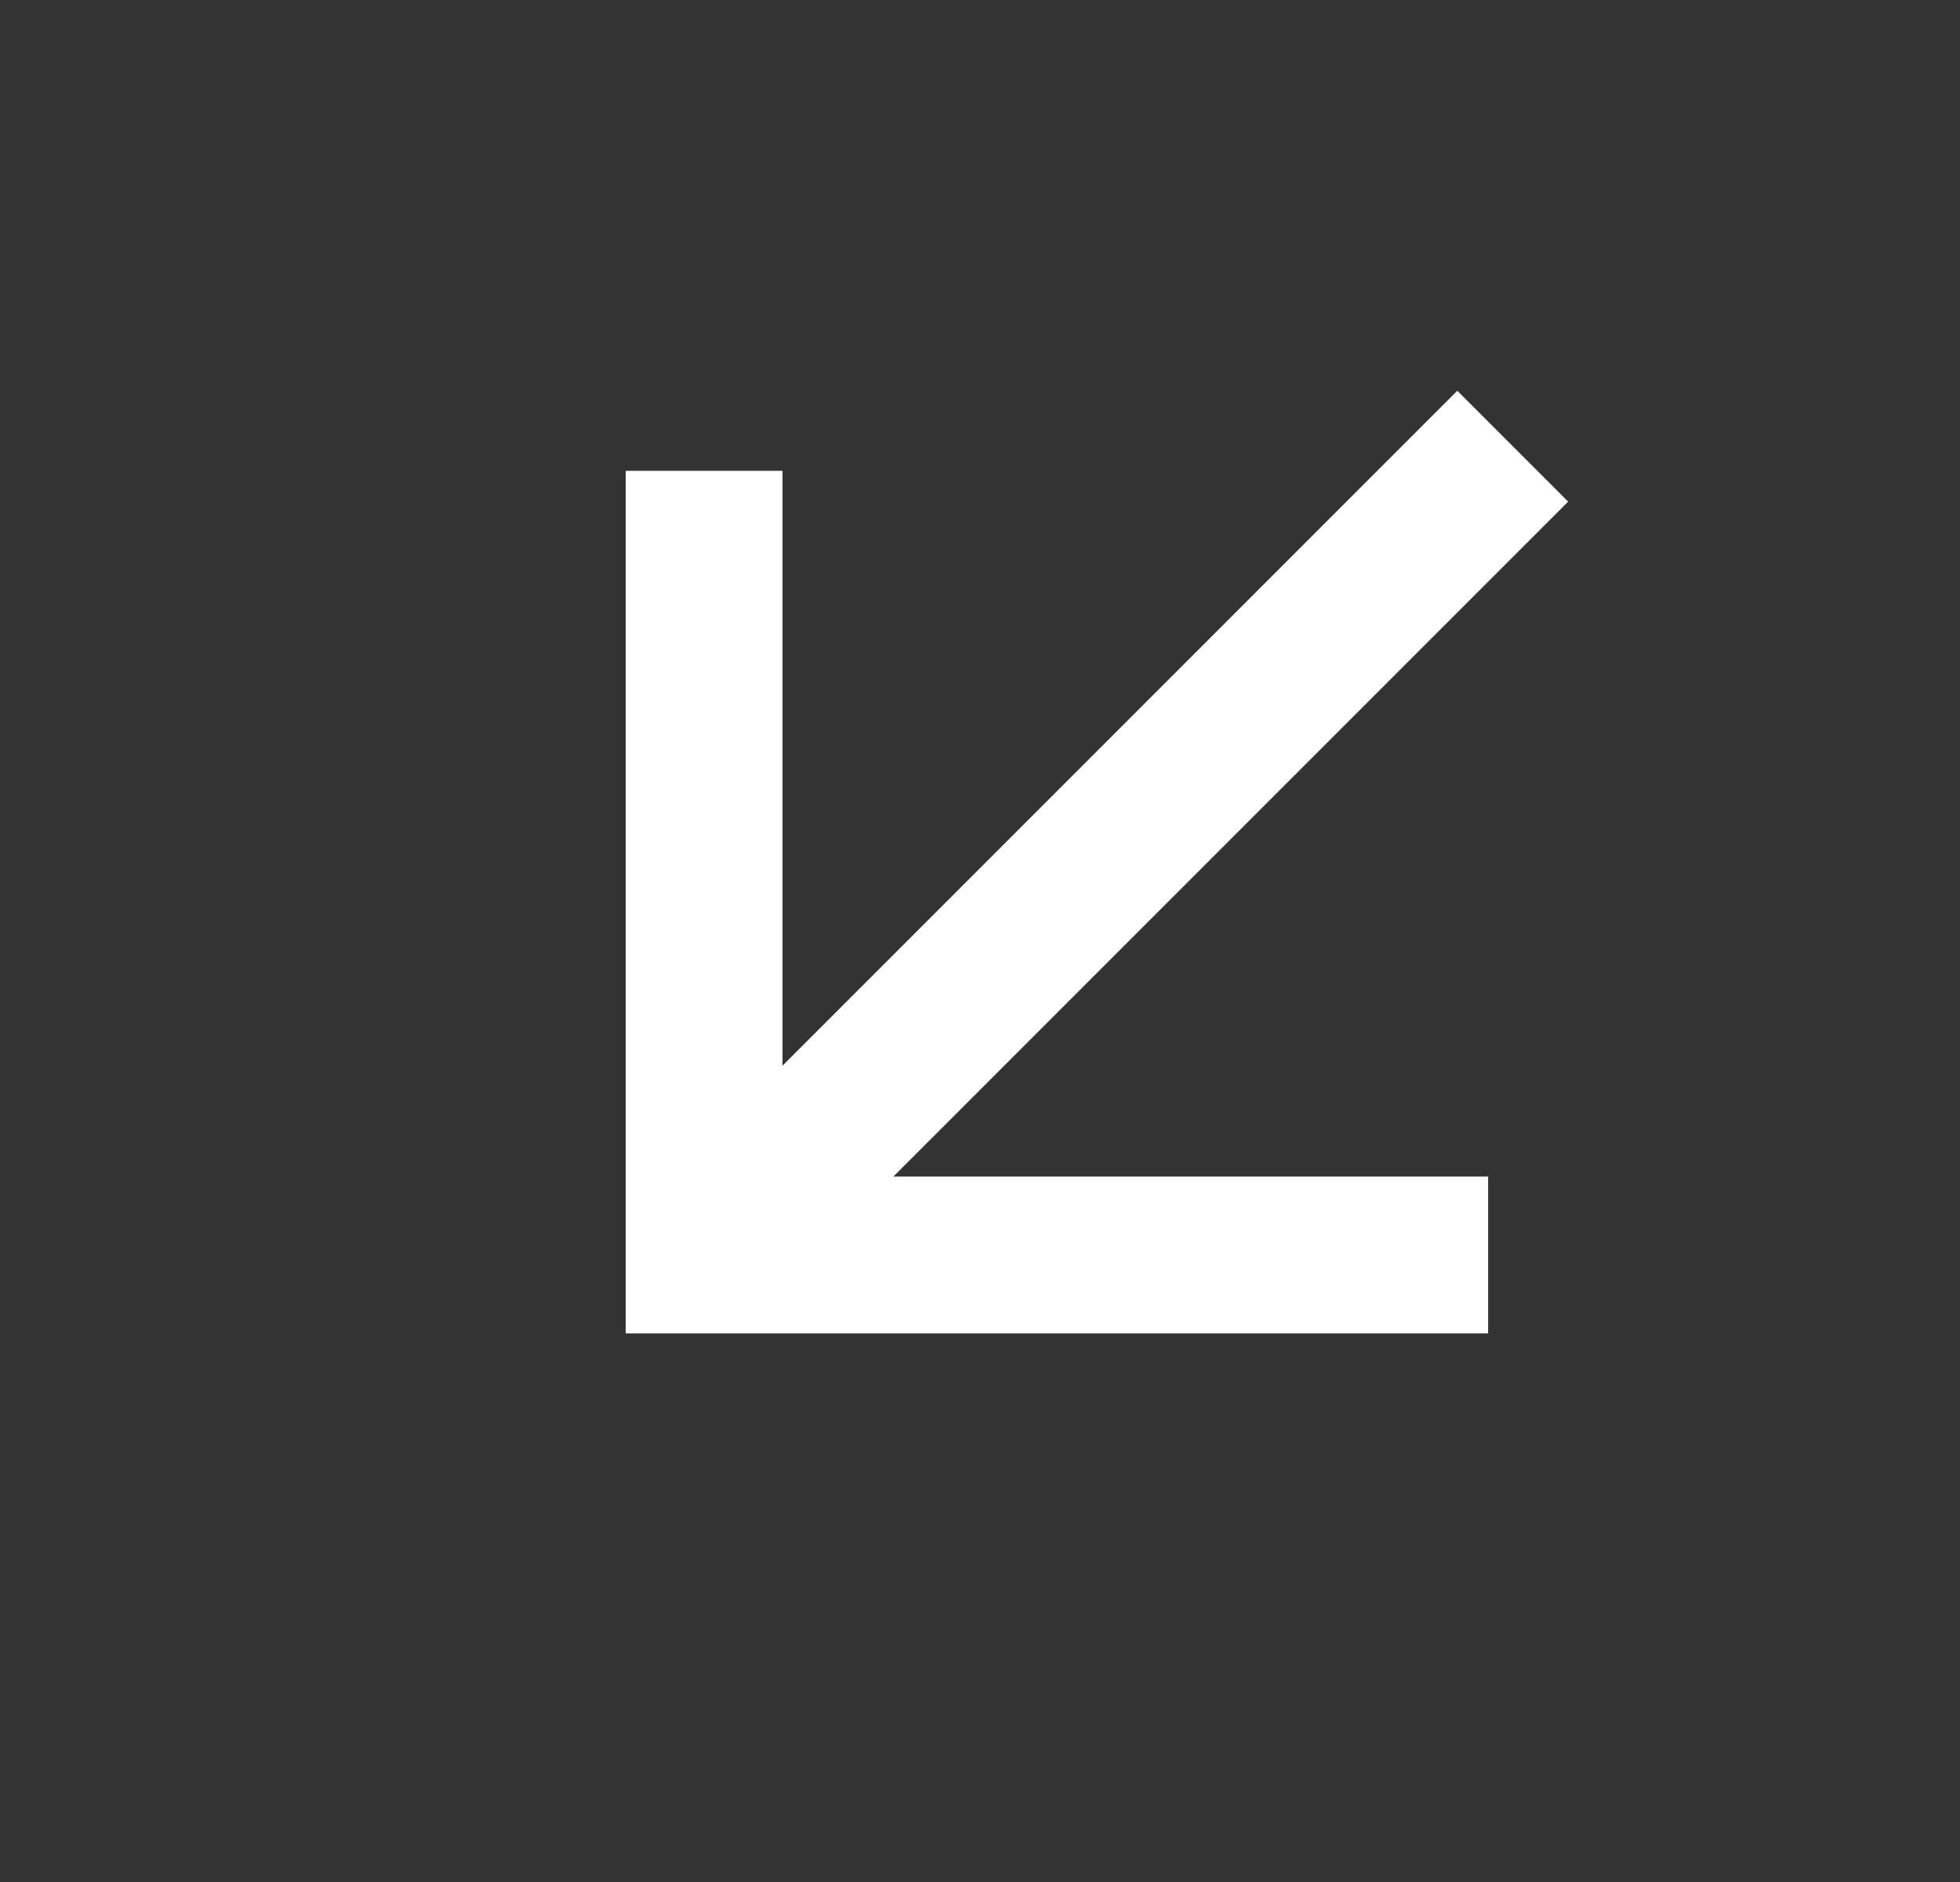 <svg width="25" height="24" viewBox="0 0 25 24" fill="none" xmlns="http://www.w3.org/2000/svg">
<rect x="0" y="0" width="25" height="24" fill="#333333" stroke="none"/>
<path d="M9.981 13.59L18.588 4.983L20.002 6.397L11.395 15.004H18.981V17.004H7.981V6.004H9.981V13.589V13.59Z" fill="white"/>
</svg>
